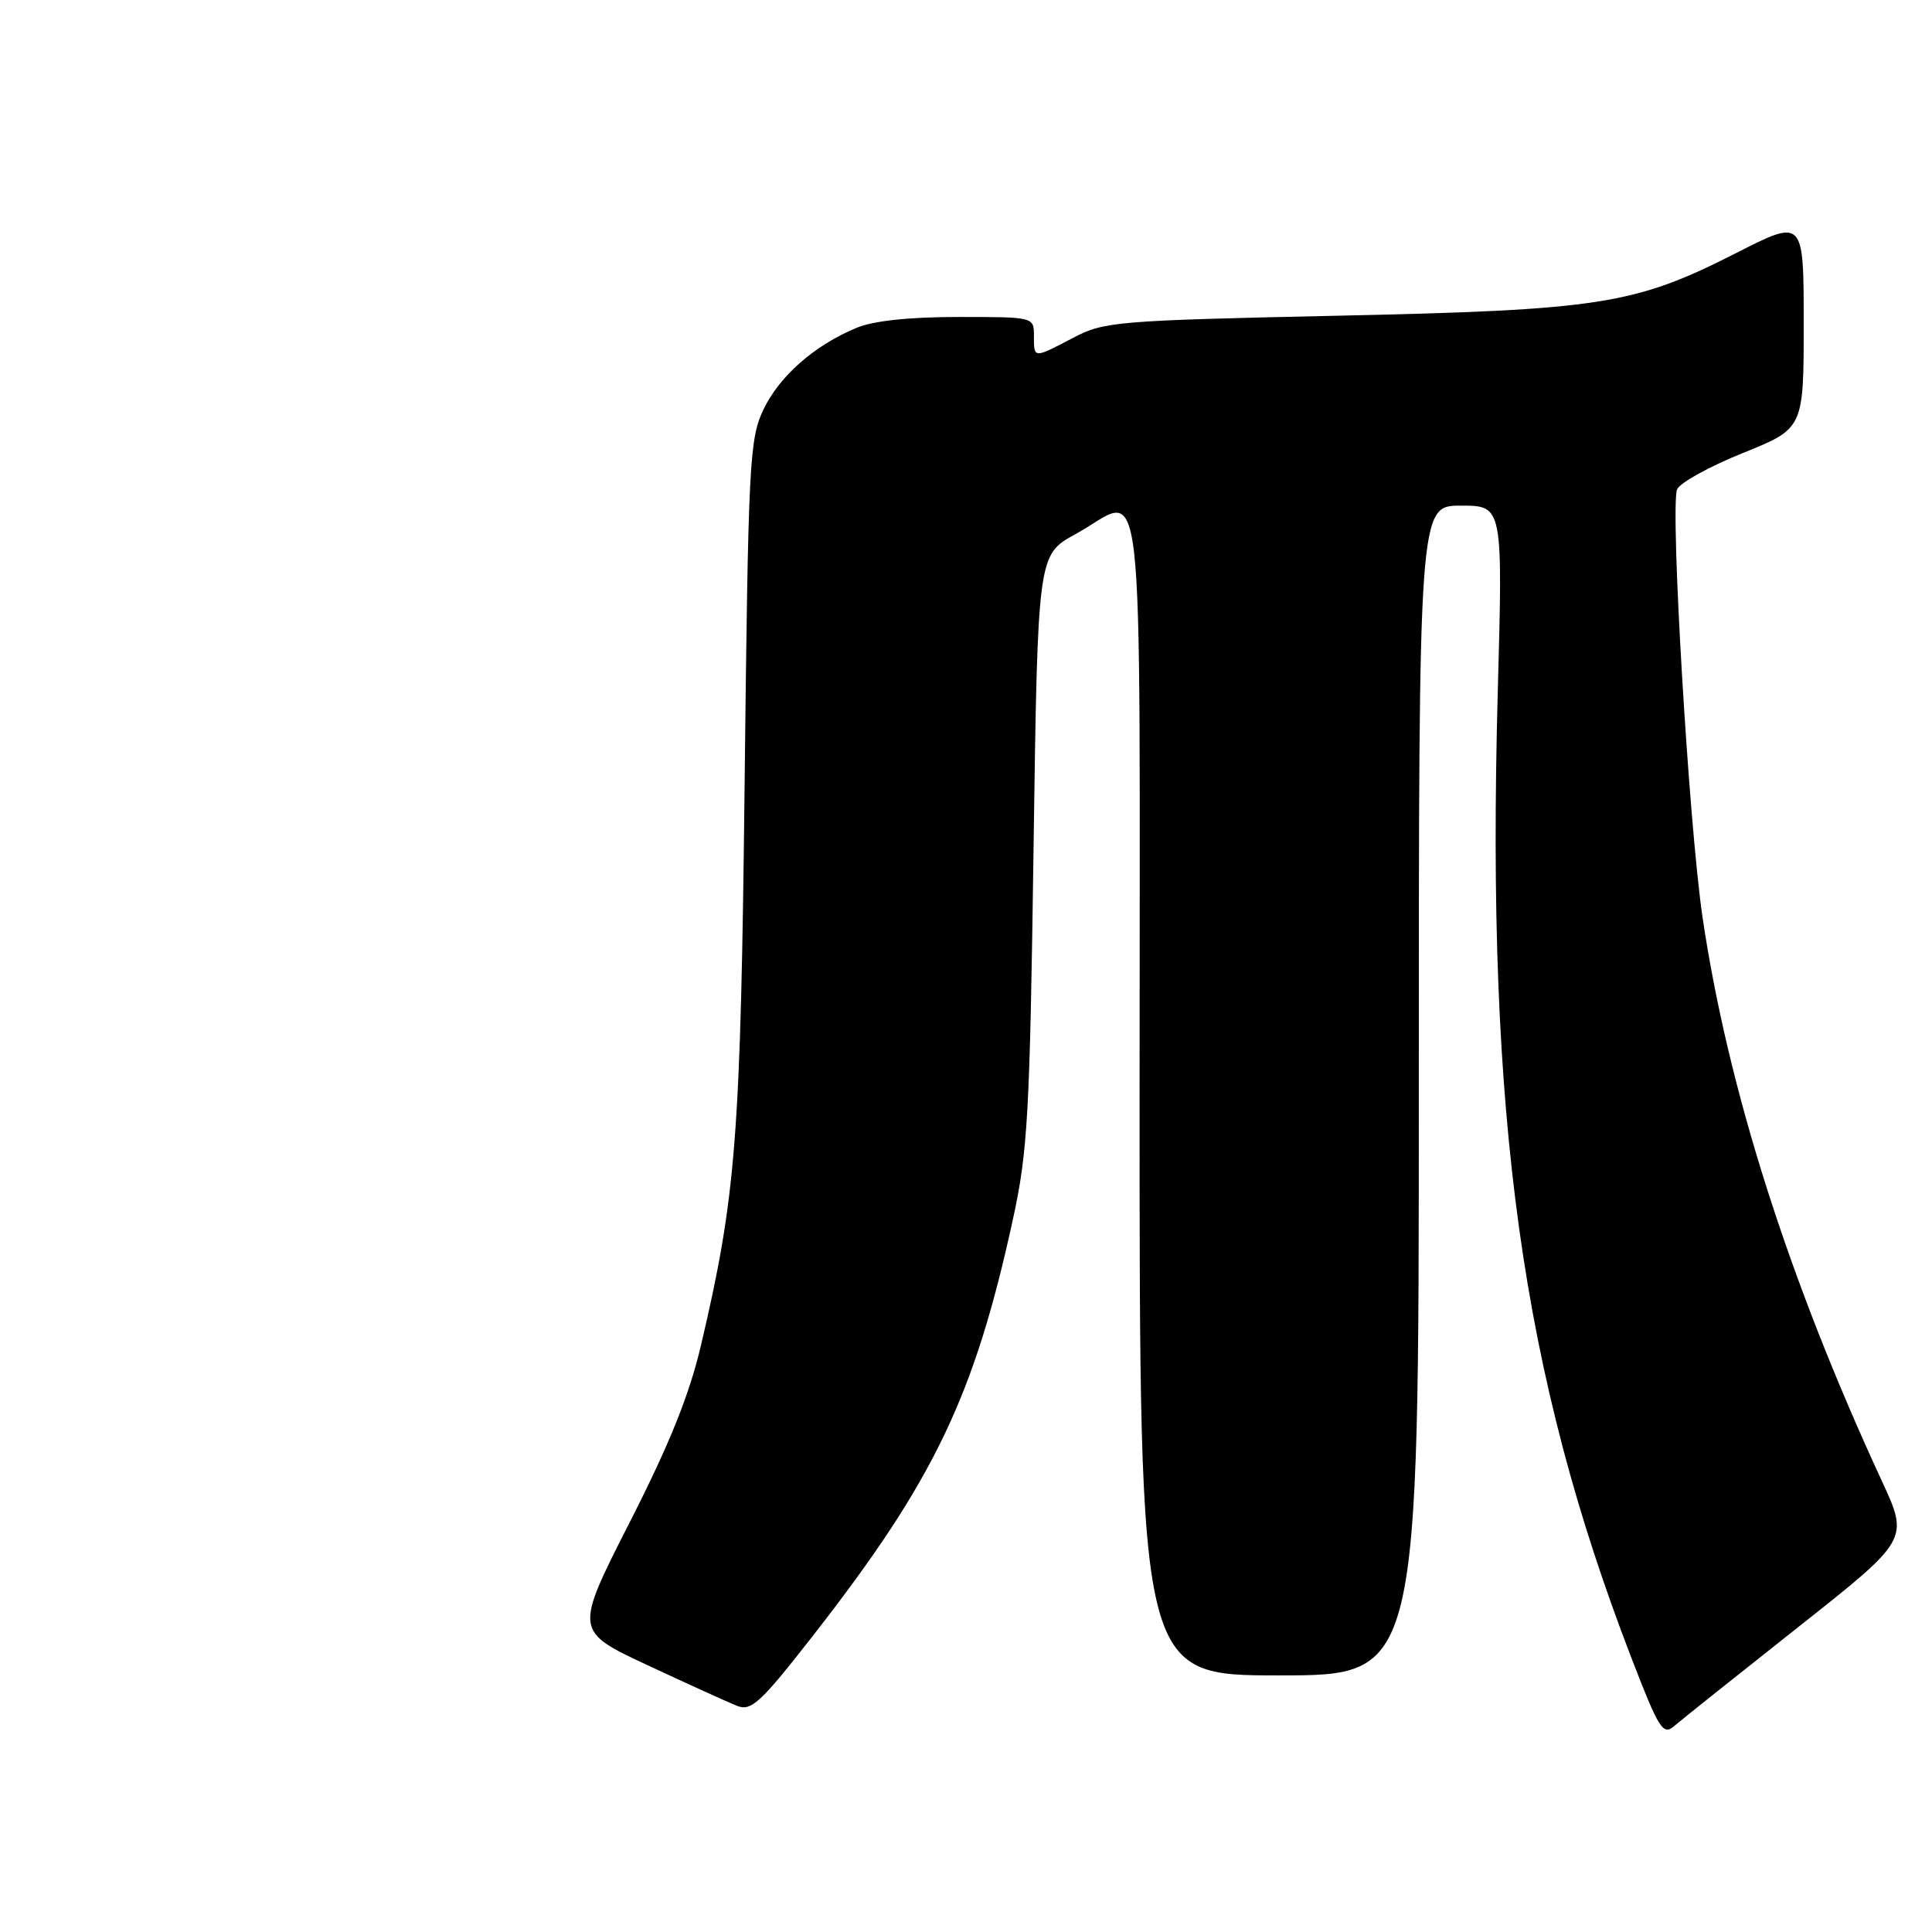 <?xml version="1.0" encoding="UTF-8" standalone="no"?>
<!DOCTYPE svg PUBLIC "-//W3C//DTD SVG 1.1//EN" "http://www.w3.org/Graphics/SVG/1.1/DTD/svg11.dtd" >
<svg xmlns="http://www.w3.org/2000/svg" xmlns:xlink="http://www.w3.org/1999/xlink" version="1.1" viewBox="0 0 256 256">
 <g >
 <path fill="currentColor"
d=" M 238.22 215.64 C 252.95 204.00 252.95 204.00 249.36 196.25 C 236.98 169.50 228.94 144.22 225.59 121.50 C 223.78 109.21 221.29 67.30 222.22 64.86 C 222.55 64.00 226.46 61.83 230.91 60.04 C 239.00 56.78 239.00 56.78 239.00 42.87 C 239.00 28.97 239.00 28.97 230.05 33.53 C 216.58 40.38 212.12 41.08 177.00 41.84 C 147.98 42.47 146.29 42.61 142.22 44.75 C 136.92 47.53 137.00 47.54 137.00 44.50 C 137.00 42.00 137.00 42.00 126.97 42.00 C 120.47 42.00 115.71 42.51 113.47 43.45 C 107.86 45.79 103.24 49.87 101.13 54.33 C 99.30 58.23 99.14 61.43 98.67 103.50 C 98.15 150.64 97.55 158.40 92.89 178.23 C 91.35 184.81 88.72 191.34 83.43 201.73 C 76.11 216.12 76.11 216.12 85.81 220.65 C 91.14 223.14 96.47 225.56 97.65 226.03 C 99.55 226.78 100.75 225.67 107.76 216.69 C 123.76 196.18 129.12 185.02 134.23 161.50 C 136.19 152.51 136.46 147.57 136.95 112.50 C 137.50 73.51 137.50 73.51 142.50 70.78 C 151.90 65.64 151.00 57.78 151.00 145.00 C 151.00 222.00 151.00 222.00 169.50 222.00 C 188.00 222.00 188.00 222.00 188.00 144.50 C 188.00 67.00 188.00 67.00 193.57 67.00 C 199.14 67.00 199.14 67.00 198.46 91.75 C 196.92 148.09 201.63 182.03 216.22 219.81 C 219.83 229.16 220.36 229.99 221.85 228.70 C 222.76 227.92 230.13 222.04 238.22 215.64 Z "/>
</g>
</svg>